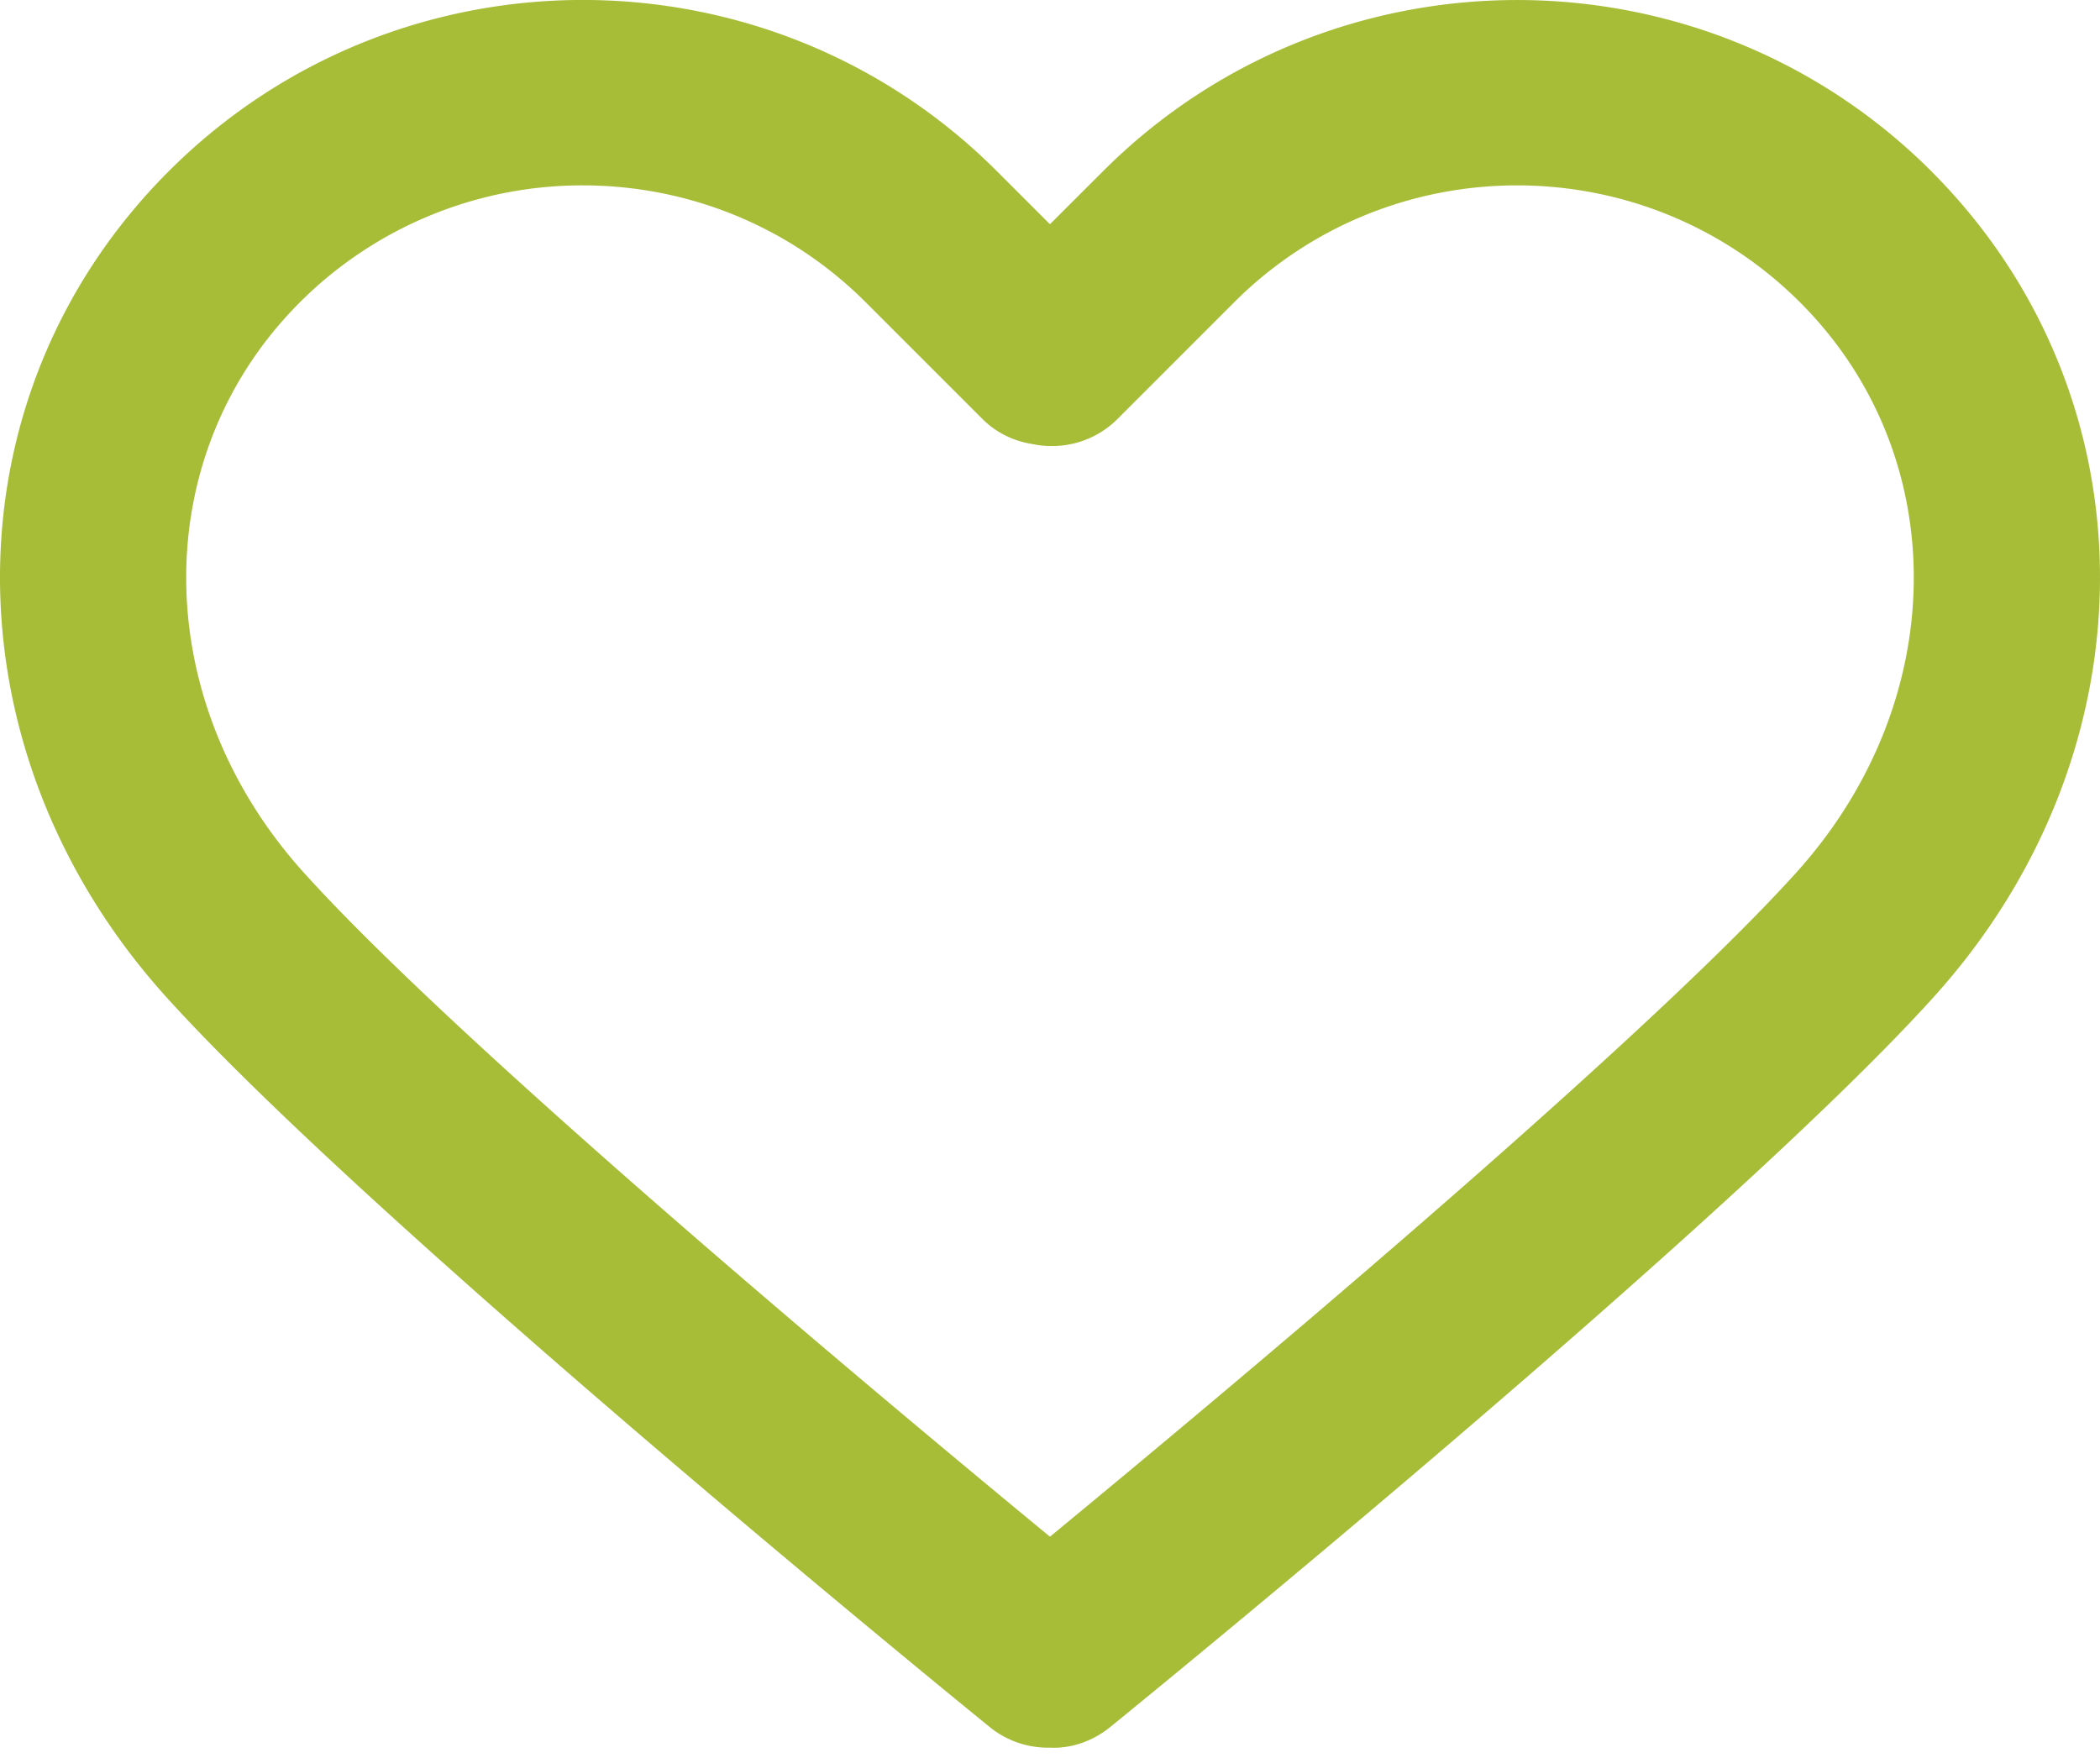 <svg width="43" height="36" viewBox="0 0 43 36" xmlns="http://www.w3.org/2000/svg"><title>F0E3BD41-45EC-4AA3-A8C3-5808818F905C</title><path d="M36.792 17.856c-3.23 3.587-12.106 10.986-15.293 13.612-3.187-2.625-12.062-10.024-15.29-13.612-3.168-3.52-3.198-8.535-.07-11.664a8.172 8.172 0 0 1 5.795-2.396c2.099 0 4.198.798 5.795 2.396l2.387 2.387c.284.284.643.454 1.018.513.61.131 1.273-.039 1.748-.512l2.387-2.388c3.197-3.195 8.396-3.194 11.59 0 3.13 3.129 3.1 8.143-.067 11.664m2.754-14.35c-4.678-4.674-12.285-4.674-16.96 0l-1.087 1.086-1.085-1.085C15.74-1.17 8.13-1.17 3.455 3.507c-4.58 4.58-4.61 11.84-.069 16.889 4.142 4.602 16.358 14.546 16.876 14.967.352.286.775.425 1.196.425h.04c.436.02.875-.13 1.238-.425.518-.421 12.735-10.365 16.878-14.968 4.541-5.047 4.51-12.308-.068-16.888" fill="#A7BC37" fill-rule="evenodd"/></svg>